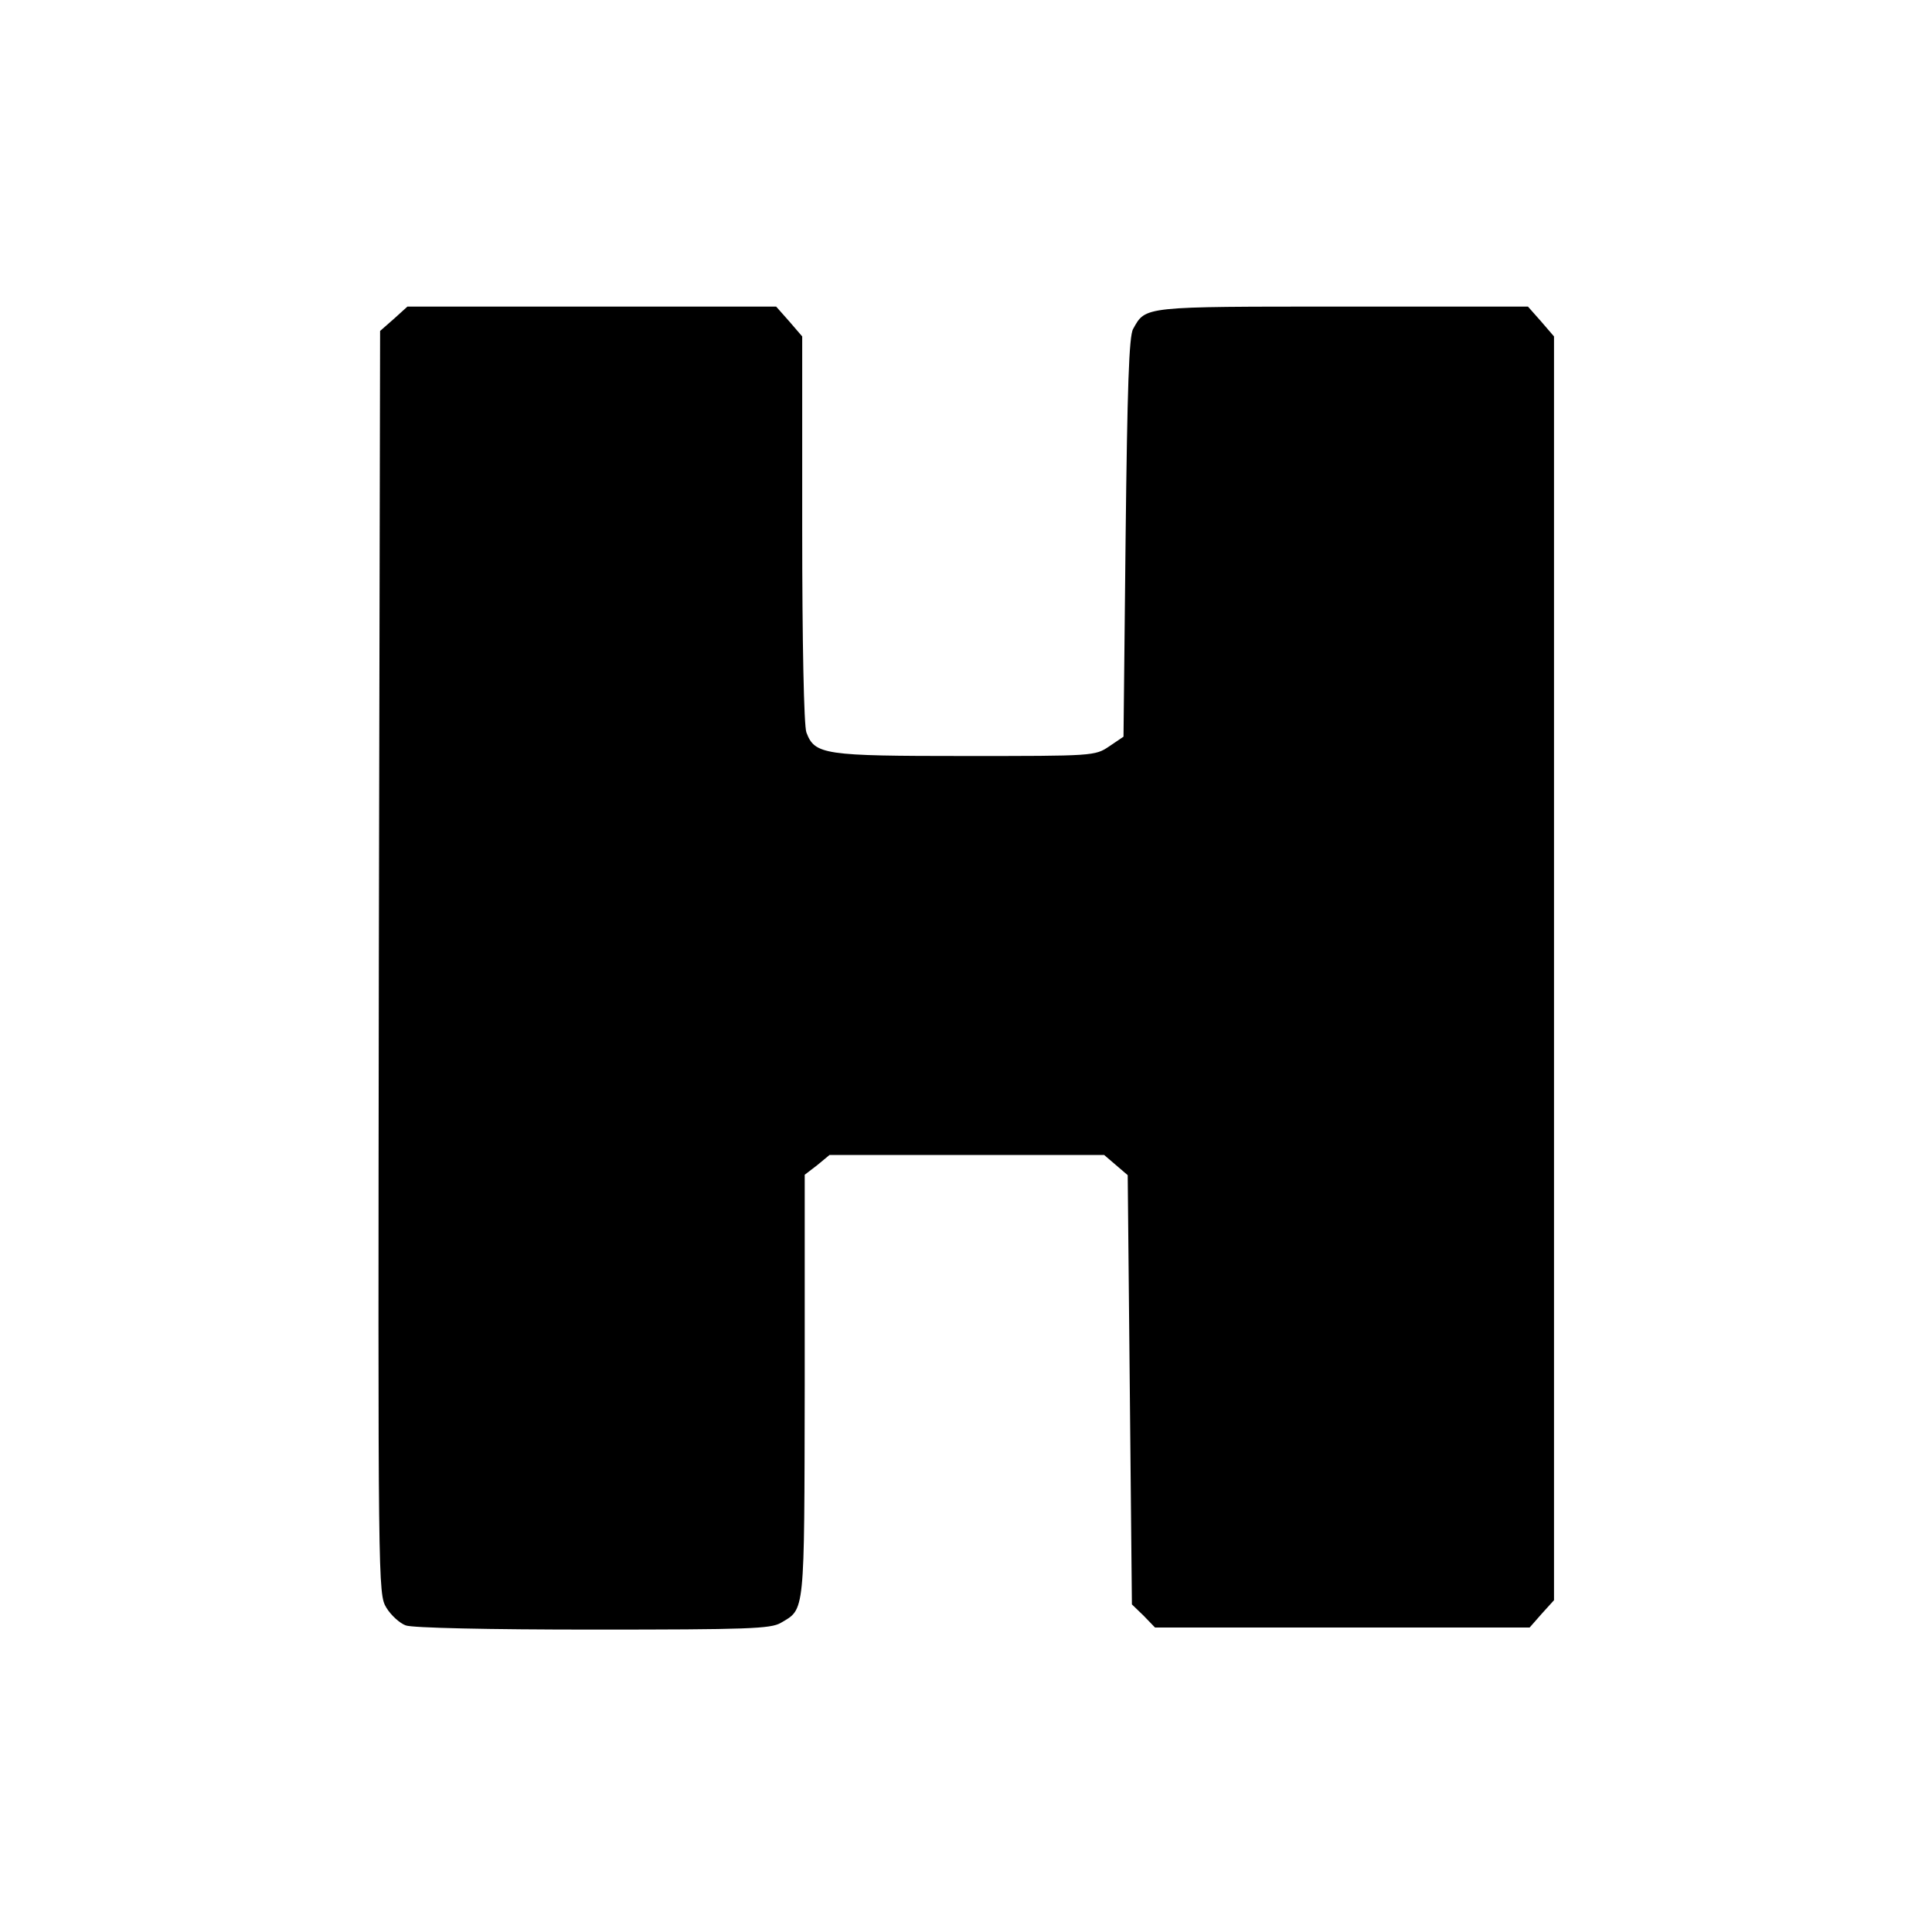 <?xml version="1.0" standalone="no"?>
<!DOCTYPE svg PUBLIC "-//W3C//DTD SVG 20010904//EN"
 "http://www.w3.org/TR/2001/REC-SVG-20010904/DTD/svg10.dtd">
<svg version="1.0" xmlns="http://www.w3.org/2000/svg"
 width="460pt" height="460pt" viewBox="0 0 460 460"
 preserveAspectRatio="xMidYMid meet">

<g transform="translate(0,460) scale(0.1,-0.1)"
fill="#000000" stroke="none">
<path d="M938 3841 l-33 -29 -3 -1504 c-2 -1488 -2 -1503 18 -1536 11 -18 32
-37 46 -42 15 -6 197 -10 446 -10 369 0 423 2 447 16 58 34 56 16 57 563 l0
504 30 23 29 24 327 0 327 0 28 -24 28 -24 5 -511 5 -511 28 -27 27 -28 446 0
446 0 29 33 29 32 0 1505 0 1504 -31 36 -31 35 -442 0 c-476 0 -468 1 -498
-53 -10 -16 -14 -141 -18 -497 l-5 -474 -34 -23 c-34 -23 -38 -23 -343 -23
-336 0 -358 3 -378 56 -6 15 -10 216 -10 484 l0 459 -31 36 -31 35 -439 0
-439 0 -32 -29z"/>
</g>
</svg>
